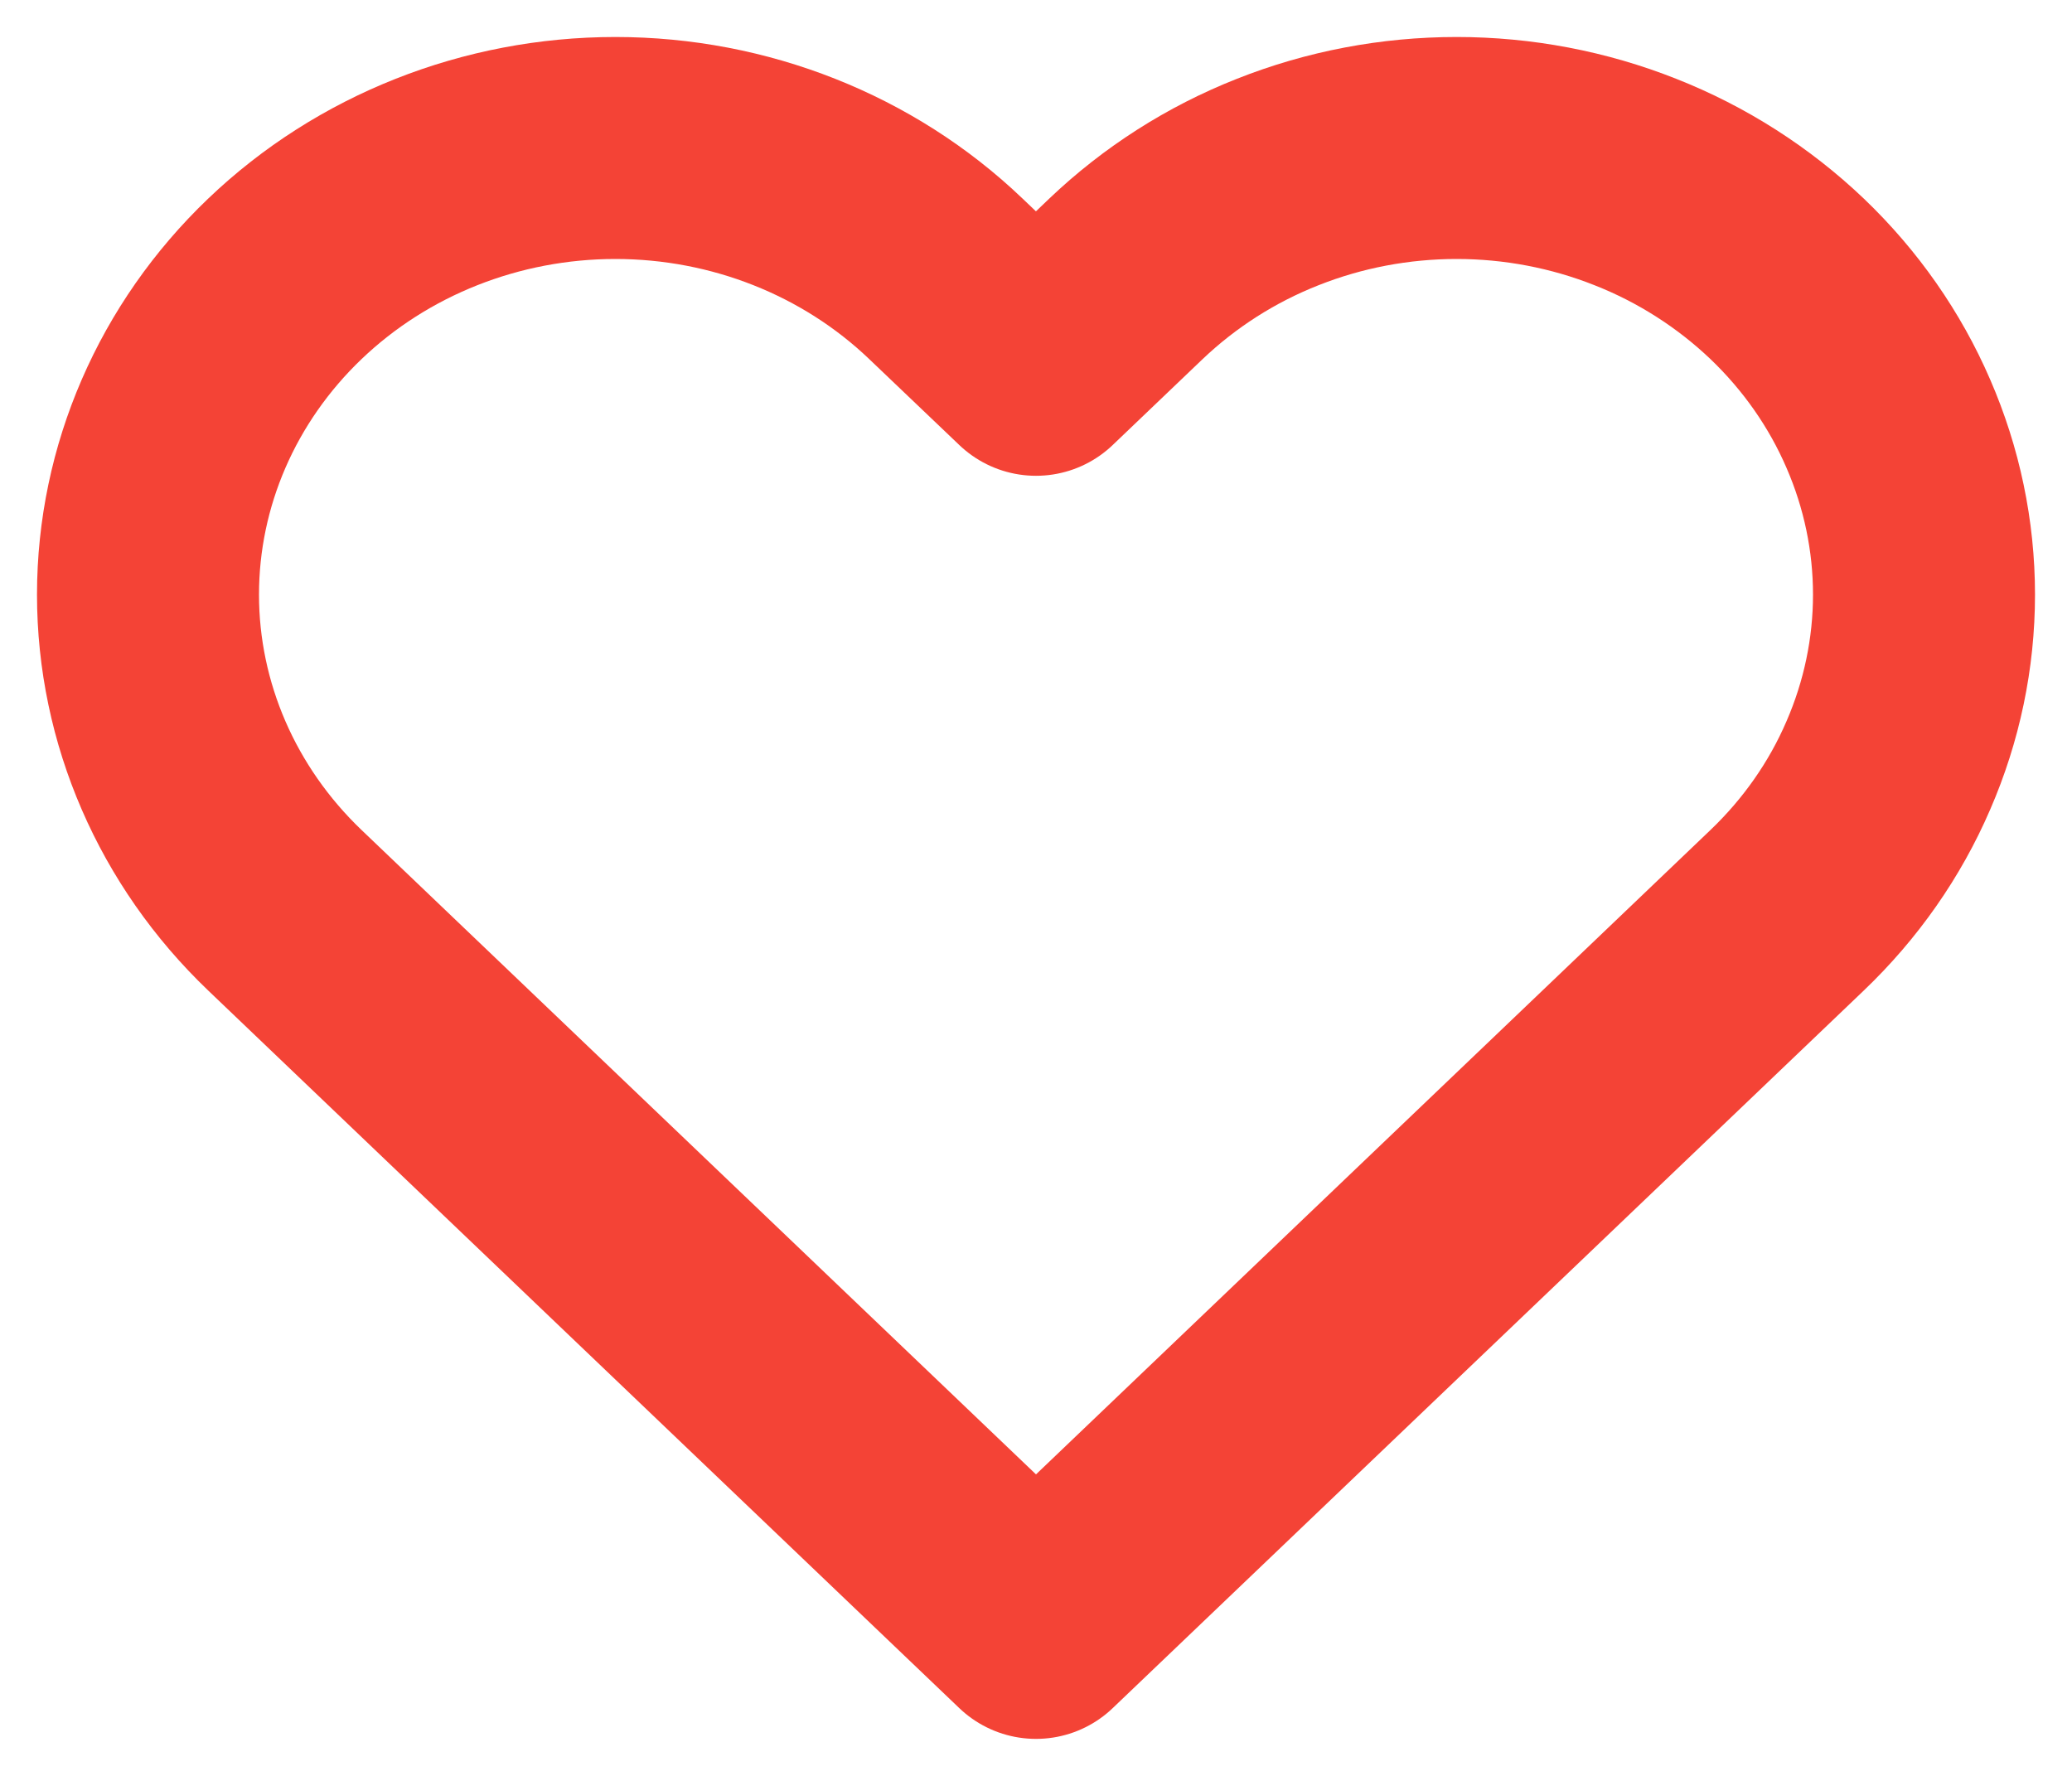 <svg width="14" height="12" viewBox="0 0 14 12" fill="none" xmlns="http://www.w3.org/2000/svg">
<path d="M12.075 1.884C11.781 1.604 11.433 1.381 11.05 1.23C10.667 1.078 10.256 1 9.842 1C9.427 1 9.016 1.078 8.633 1.23C8.25 1.381 7.902 1.604 7.608 1.884L7 2.465L6.391 1.884C5.799 1.318 4.996 1 4.158 1C3.321 1 2.517 1.318 1.925 1.884C1.333 2.45 1 3.217 1 4.018C1 4.818 1.333 5.585 1.925 6.151L2.534 6.733L7 11L11.466 6.733L12.075 6.151C12.368 5.871 12.601 5.539 12.759 5.172C12.918 4.806 13 4.414 13 4.018C13 3.621 12.918 3.229 12.759 2.863C12.601 2.497 12.368 2.164 12.075 1.884Z" stroke="#F44336" stroke-width="1.5" stroke-linecap="round" stroke-linejoin="round"/>
</svg>
